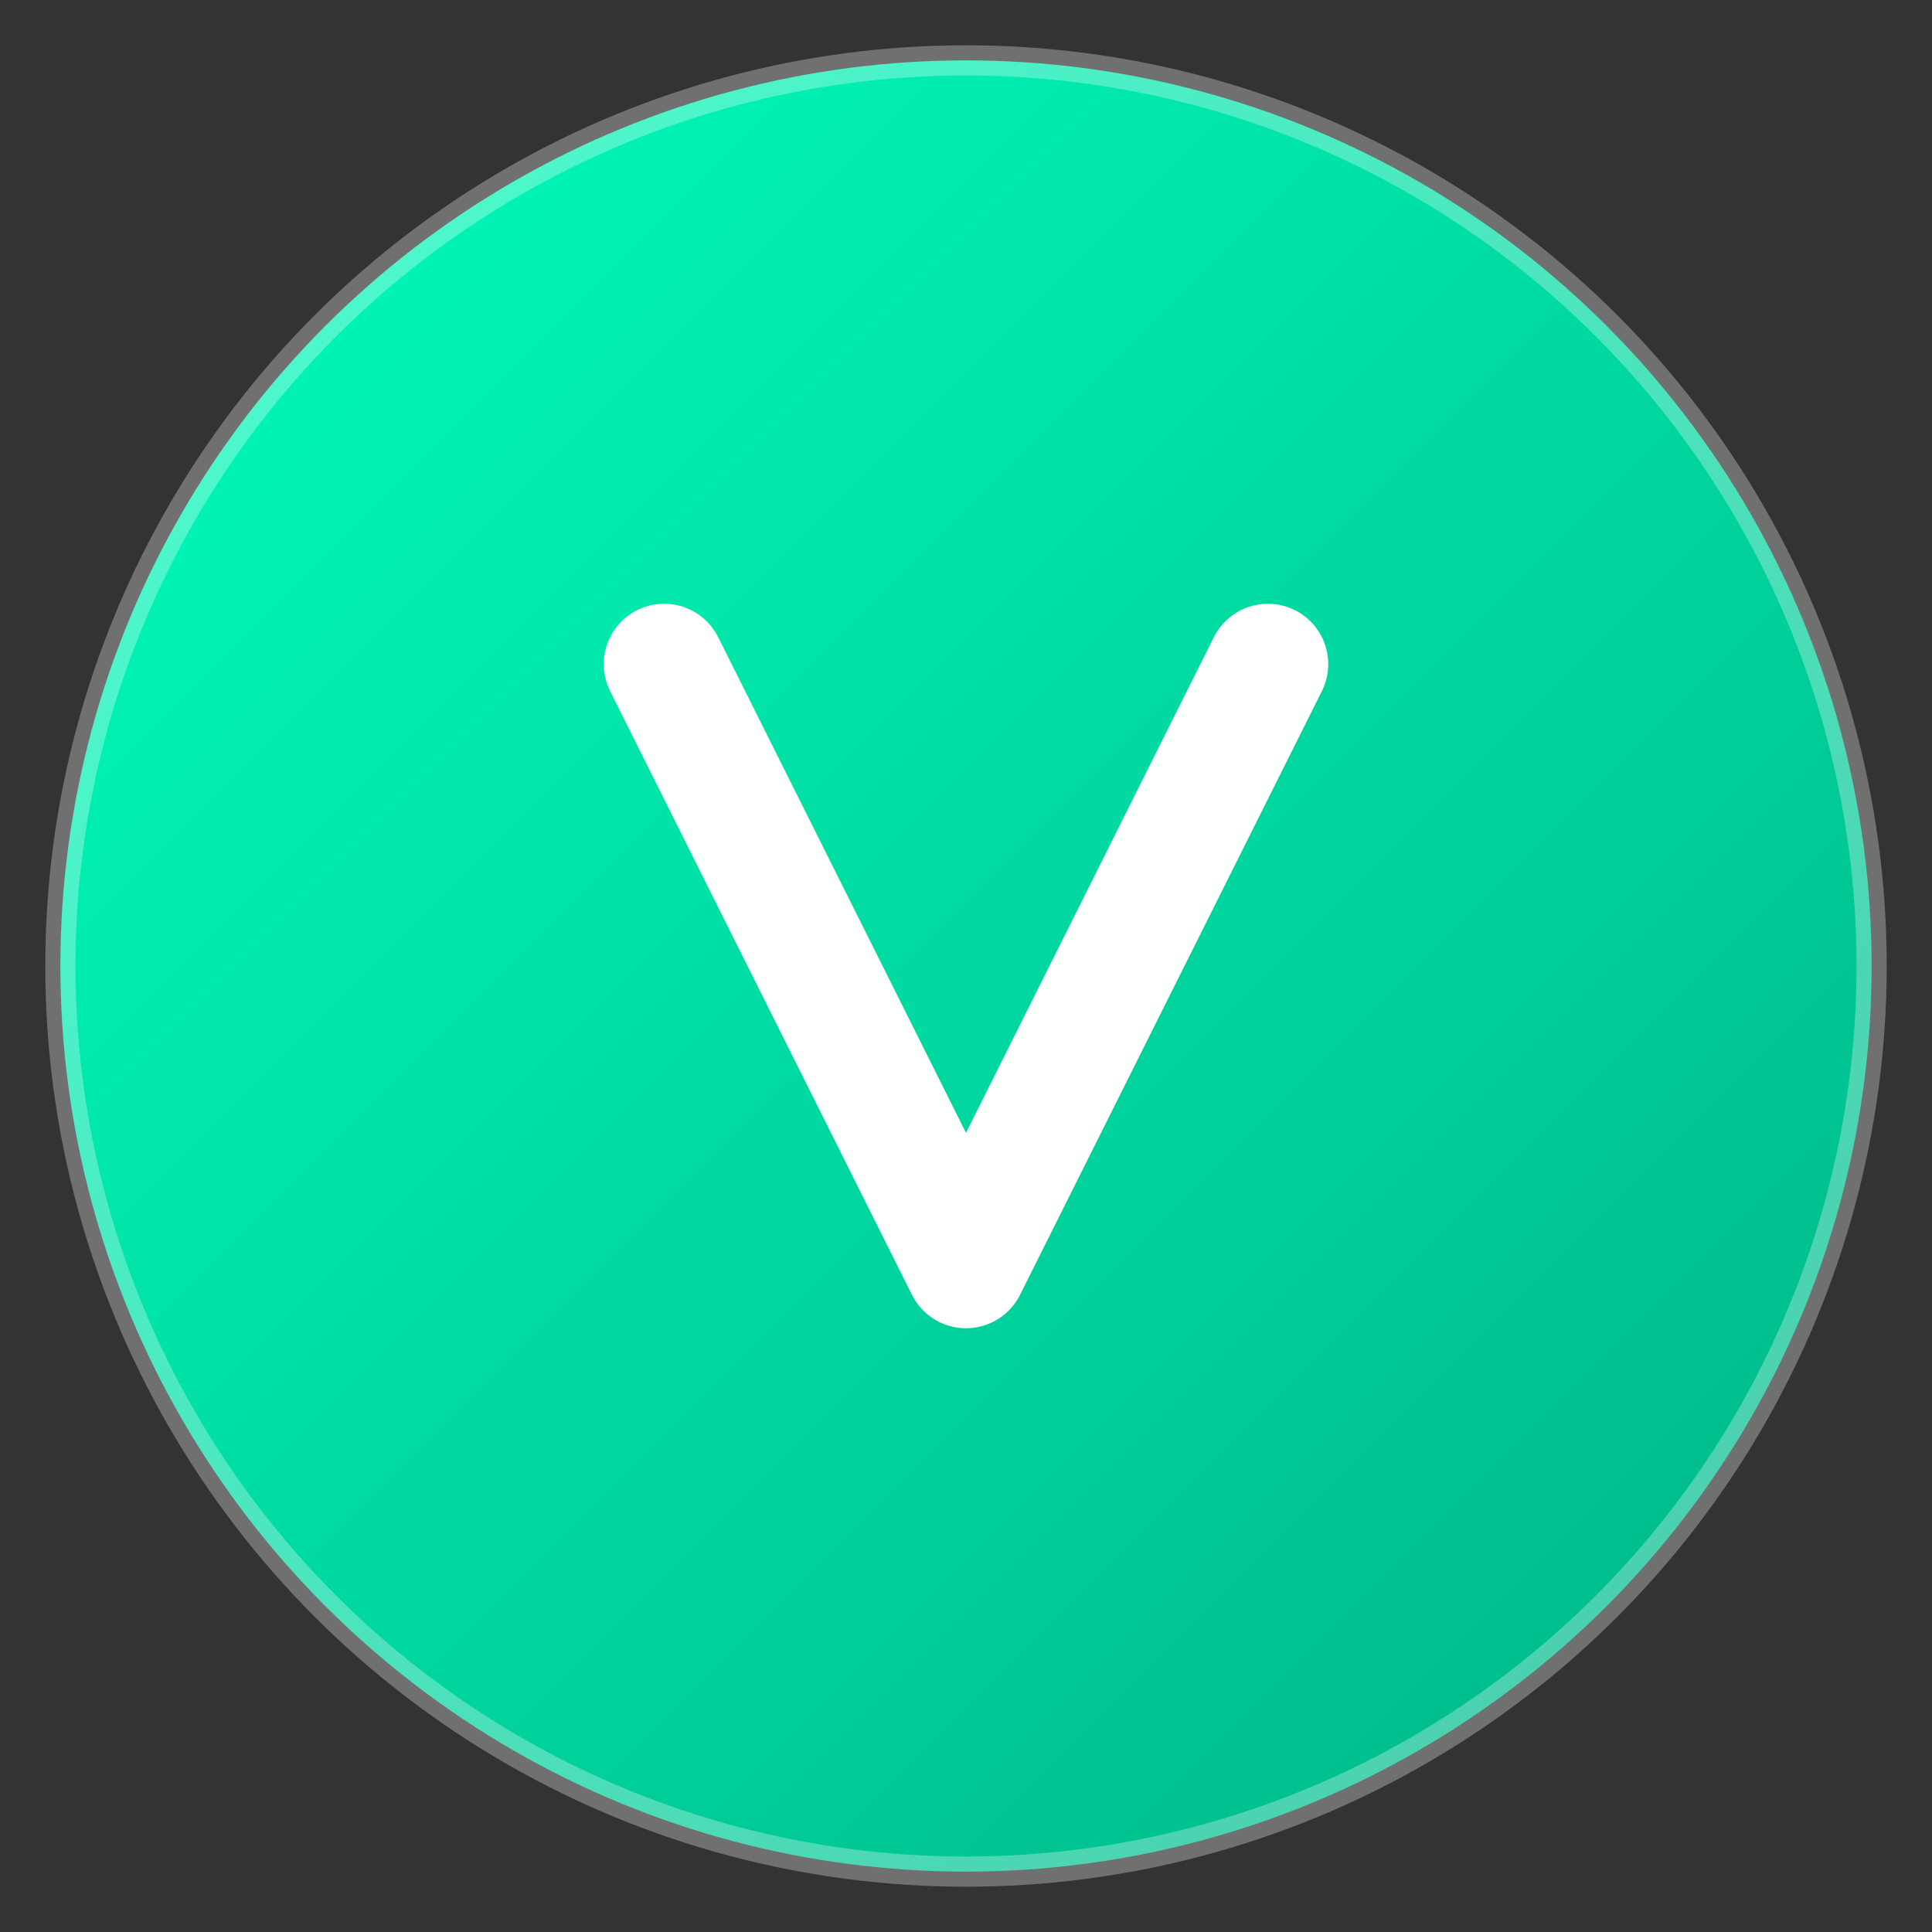 <?xml version="1.0" encoding="UTF-8"?>
<svg width="512" height="512" viewBox="0 0 512 512" fill="none" xmlns="http://www.w3.org/2000/svg">
  <rect x="0" y="0" width="512" height="512" fill="#333333" stroke="none"/>
  <!-- Gradient definitions -->
  <defs>
    <linearGradient id="gradient" x1="0%" y1="0%" x2="100%" y2="100%">
      <stop offset="0%" style="stop-color:#00ffbd;stop-opacity:1" />
      <stop offset="100%" style="stop-color:#00b386;stop-opacity:1" />
    </linearGradient>
  </defs>

  <!-- Background circle -->
  <circle cx="256" cy="256" r="240" fill="url(#gradient)" />

  <!-- SVM pattern -->
  <path d="M176 176 L256 336 L336 176" 
        stroke="white" 
        stroke-width="32" 
        stroke-linecap="round" 
        stroke-linejoin="round"
        fill="none" />

  <!-- Outer ring -->
  <circle cx="256" cy="256" r="240" 
          stroke="white" 
          stroke-width="8" 
          fill="none" 
          opacity="0.3" />
</svg> 